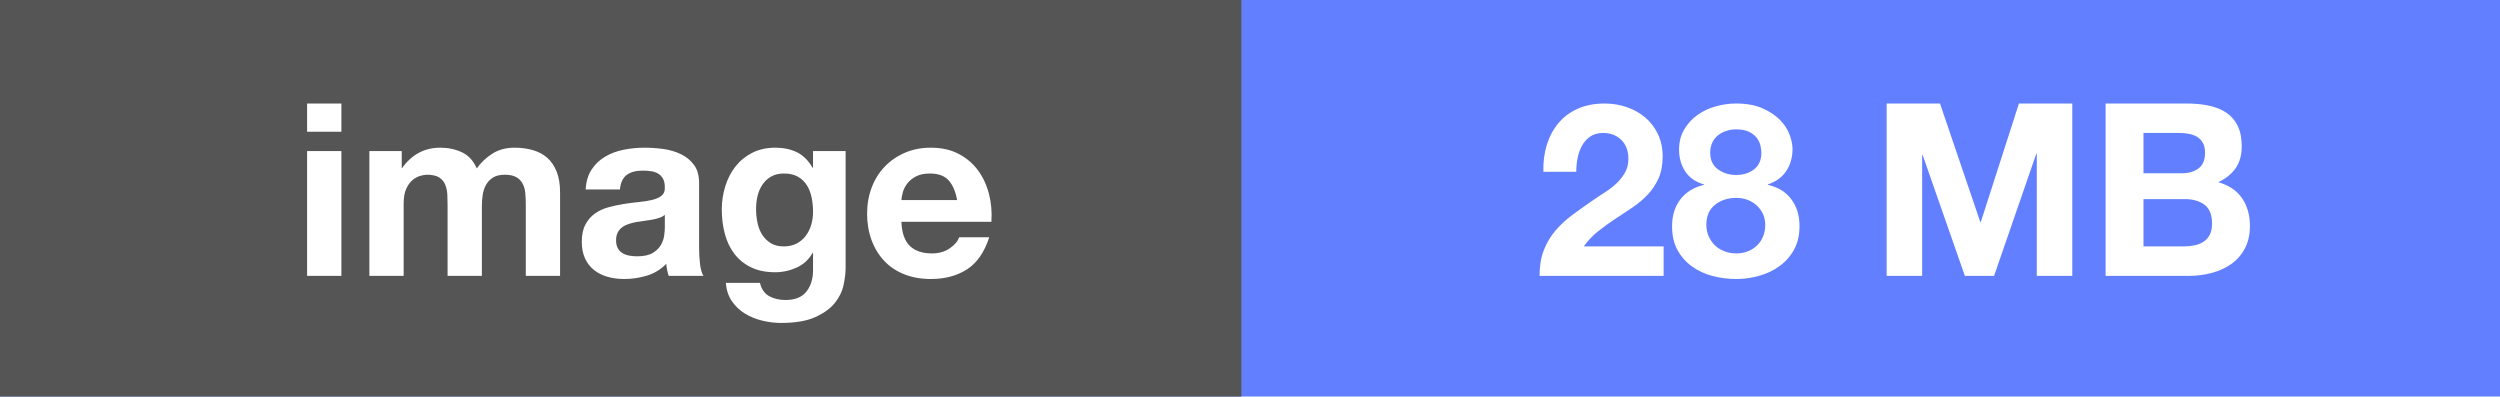 <?xml version="1.0" encoding="UTF-8" standalone="no"?>
<svg width="145px" height="23px" viewBox="0 0 145 23" version="1.1" xmlns="http://www.w3.org/2000/svg" xmlns:xlink="http://www.w3.org/1999/xlink">
    <!-- Generator: Sketch 40.3 (33839) - http://www.bohemiancoding.com/sketch -->
    <title>docker</title>
    <desc>Created with Sketch.</desc>
    <defs></defs>
    <g id="Page-1" stroke="none" stroke-width="1" fill="none" fill-rule="evenodd">
        <g id="docker">
            <rect id="Rectangle" fill="#627FFF" x="0" y="0" width="145" height="23"></rect>
            <rect id="Rectangle" fill="#555555" x="0" y="0" width="72" height="23"></rect>
            <path d="M89.518,9.966 L91.422,9.966 C91.422,9.705 91.448,9.441 91.499,9.175 C91.55,8.909 91.637,8.666 91.758,8.447 C91.879,8.228 92.04,8.05 92.241,7.915 C92.442,7.78 92.687,7.712 92.976,7.712 C93.405,7.712 93.758,7.845 94.033,8.111 C94.308,8.377 94.446,8.748 94.446,9.224 C94.446,9.523 94.378,9.789 94.243,10.022 C94.108,10.255 93.94,10.465 93.739,10.652 C93.538,10.839 93.317,11.009 93.074,11.163 C92.831,11.317 92.603,11.469 92.388,11.618 C91.968,11.907 91.569,12.192 91.191,12.472 C90.813,12.752 90.484,13.058 90.204,13.389 C89.924,13.72 89.702,14.096 89.539,14.516 C89.376,14.936 89.294,15.431 89.294,16 L96.49,16 L96.49,14.292 L91.856,14.292 C92.099,13.956 92.379,13.662 92.696,13.41 C93.013,13.158 93.34,12.922 93.676,12.703 C94.012,12.484 94.346,12.262 94.677,12.038 C95.008,11.814 95.305,11.564 95.566,11.289 C95.827,11.014 96.037,10.699 96.196,10.344 C96.355,9.989 96.434,9.565 96.434,9.07 C96.434,8.594 96.343,8.165 96.161,7.782 C95.979,7.399 95.734,7.077 95.426,6.816 C95.118,6.555 94.761,6.354 94.355,6.214 C93.949,6.074 93.522,6.004 93.074,6.004 C92.486,6.004 91.966,6.104 91.513,6.305 C91.06,6.506 90.685,6.786 90.386,7.145 C90.087,7.504 89.863,7.924 89.714,8.405 C89.565,8.886 89.499,9.406 89.518,9.966 L89.518,9.966 Z M99.192,8.86 C99.192,8.636 99.232,8.44 99.311,8.272 C99.39,8.104 99.5,7.964 99.64,7.852 C99.78,7.74 99.941,7.654 100.123,7.593 C100.305,7.532 100.494,7.502 100.69,7.502 C100.998,7.502 101.248,7.549 101.439,7.642 C101.63,7.735 101.78,7.852 101.887,7.992 C101.994,8.132 102.067,8.279 102.104,8.433 C102.141,8.587 102.16,8.729 102.16,8.86 C102.16,9.28 102.02,9.6 101.74,9.819 C101.46,10.038 101.11,10.148 100.69,10.148 C100.289,10.148 99.939,10.038 99.64,9.819 C99.341,9.6 99.192,9.28 99.192,8.86 L99.192,8.86 Z M97.386,8.678 C97.386,9.163 97.507,9.588 97.75,9.952 C97.993,10.316 98.352,10.563 98.828,10.694 L98.828,10.722 C98.24,10.862 97.785,11.142 97.463,11.562 C97.141,11.982 96.98,12.505 96.98,13.13 C96.98,13.662 97.085,14.119 97.295,14.502 C97.505,14.885 97.785,15.202 98.135,15.454 C98.485,15.706 98.882,15.89 99.325,16.007 C99.768,16.124 100.228,16.182 100.704,16.182 C101.161,16.182 101.609,16.119 102.048,15.993 C102.487,15.867 102.879,15.678 103.224,15.426 C103.569,15.174 103.847,14.857 104.057,14.474 C104.267,14.091 104.372,13.639 104.372,13.116 C104.372,12.5 104.213,11.98 103.896,11.555 C103.579,11.13 103.126,10.853 102.538,10.722 L102.538,10.694 C103.014,10.535 103.371,10.274 103.609,9.91 C103.847,9.546 103.966,9.121 103.966,8.636 C103.966,8.393 103.91,8.12 103.798,7.817 C103.686,7.514 103.502,7.229 103.245,6.963 C102.988,6.697 102.65,6.471 102.23,6.284 C101.81,6.097 101.297,6.004 100.69,6.004 C100.289,6.004 99.892,6.06 99.5,6.172 C99.108,6.284 98.756,6.452 98.443,6.676 C98.13,6.9 97.876,7.18 97.68,7.516 C97.484,7.852 97.386,8.239 97.386,8.678 L97.386,8.678 Z M98.968,13.032 C98.968,12.528 99.136,12.143 99.472,11.877 C99.808,11.611 100.219,11.478 100.704,11.478 C100.937,11.478 101.154,11.515 101.355,11.59 C101.556,11.665 101.733,11.772 101.887,11.912 C102.041,12.052 102.162,12.218 102.251,12.409 C102.34,12.6 102.384,12.813 102.384,13.046 C102.384,13.289 102.342,13.513 102.258,13.718 C102.174,13.923 102.055,14.098 101.901,14.243 C101.747,14.388 101.57,14.5 101.369,14.579 C101.168,14.658 100.947,14.698 100.704,14.698 C100.471,14.698 100.247,14.658 100.032,14.579 C99.817,14.5 99.633,14.388 99.479,14.243 C99.325,14.098 99.201,13.923 99.108,13.718 C99.015,13.513 98.968,13.284 98.968,13.032 L98.968,13.032 Z M109.426,6.004 L109.426,16 L111.484,16 L111.484,8.986 L111.512,8.986 L113.962,16 L115.656,16 L118.106,8.916 L118.134,8.916 L118.134,16 L120.192,16 L120.192,6.004 L117.098,6.004 L114.886,12.878 L114.858,12.878 L112.52,6.004 L109.426,6.004 Z M124.322,10.05 L124.322,7.712 L126.38,7.712 C126.576,7.712 126.765,7.728 126.947,7.761 C127.129,7.794 127.29,7.852 127.43,7.936 C127.57,8.02 127.682,8.137 127.766,8.286 C127.85,8.435 127.892,8.627 127.892,8.86 C127.892,9.28 127.766,9.583 127.514,9.77 C127.262,9.957 126.94,10.05 126.548,10.05 L124.322,10.05 Z M122.124,6.004 L122.124,16 L126.968,16 C127.416,16 127.852,15.944 128.277,15.832 C128.702,15.72 129.08,15.547 129.411,15.314 C129.742,15.081 130.006,14.78 130.202,14.411 C130.398,14.042 130.496,13.606 130.496,13.102 C130.496,12.477 130.344,11.942 130.041,11.499 C129.738,11.056 129.278,10.745 128.662,10.568 C129.11,10.353 129.448,10.078 129.677,9.742 C129.906,9.406 130.02,8.986 130.02,8.482 C130.02,8.015 129.943,7.623 129.789,7.306 C129.635,6.989 129.418,6.734 129.138,6.543 C128.858,6.352 128.522,6.214 128.13,6.13 C127.738,6.046 127.304,6.004 126.828,6.004 L122.124,6.004 Z M124.322,14.292 L124.322,11.548 L126.716,11.548 C127.192,11.548 127.575,11.658 127.864,11.877 C128.153,12.096 128.298,12.463 128.298,12.976 C128.298,13.237 128.254,13.452 128.165,13.62 C128.076,13.788 127.957,13.921 127.808,14.019 C127.659,14.117 127.486,14.187 127.29,14.229 C127.094,14.271 126.889,14.292 126.674,14.292 L124.322,14.292 Z" id="28-MB-Copy" fill="#FFFFFF"></path>
            <path d="M19.8,7.642 L19.8,6.004 L17.812,6.004 L17.812,7.642 L19.8,7.642 Z M17.812,8.762 L17.812,16 L19.8,16 L19.8,8.762 L17.812,8.762 Z M21.424,8.762 L21.424,16 L23.412,16 L23.412,11.8 C23.412,11.445 23.463,11.158 23.566,10.939 C23.669,10.72 23.792,10.552 23.937,10.435 C24.082,10.318 24.231,10.239 24.385,10.197 C24.539,10.155 24.663,10.134 24.756,10.134 C25.073,10.134 25.314,10.188 25.477,10.295 C25.64,10.402 25.757,10.545 25.827,10.722 C25.897,10.899 25.937,11.093 25.946,11.303 C25.955,11.513 25.96,11.725 25.96,11.94 L25.96,16 L27.948,16 L27.948,11.968 C27.948,11.744 27.964,11.522 27.997,11.303 C28.03,11.084 28.095,10.888 28.193,10.715 C28.291,10.542 28.426,10.402 28.599,10.295 C28.772,10.188 28.998,10.134 29.278,10.134 C29.558,10.134 29.78,10.181 29.943,10.274 C30.106,10.367 30.23,10.493 30.314,10.652 C30.398,10.811 30.449,10.997 30.468,11.212 C30.487,11.427 30.496,11.655 30.496,11.898 L30.496,16 L32.484,16 L32.484,11.156 C32.484,10.689 32.419,10.29 32.288,9.959 C32.157,9.628 31.975,9.359 31.742,9.154 C31.509,8.949 31.229,8.799 30.902,8.706 C30.575,8.613 30.221,8.566 29.838,8.566 C29.334,8.566 28.898,8.687 28.529,8.93 C28.16,9.173 27.869,9.453 27.654,9.77 C27.458,9.322 27.171,9.009 26.793,8.832 C26.415,8.655 25.997,8.566 25.54,8.566 C25.064,8.566 24.642,8.669 24.273,8.874 C23.904,9.079 23.589,9.369 23.328,9.742 L23.3,9.742 L23.3,8.762 L21.424,8.762 Z M33.968,10.988 C33.996,10.521 34.113,10.134 34.318,9.826 C34.523,9.518 34.785,9.271 35.102,9.084 C35.419,8.897 35.776,8.764 36.173,8.685 C36.57,8.606 36.969,8.566 37.37,8.566 C37.734,8.566 38.103,8.592 38.476,8.643 C38.849,8.694 39.19,8.795 39.498,8.944 C39.806,9.093 40.058,9.301 40.254,9.567 C40.45,9.833 40.548,10.185 40.548,10.624 L40.548,14.39 C40.548,14.717 40.567,15.029 40.604,15.328 C40.641,15.627 40.707,15.851 40.8,16 L38.784,16 C38.747,15.888 38.716,15.774 38.693,15.657 C38.67,15.54 38.653,15.421 38.644,15.3 C38.327,15.627 37.953,15.855 37.524,15.986 C37.095,16.117 36.656,16.182 36.208,16.182 C35.863,16.182 35.541,16.14 35.242,16.056 C34.943,15.972 34.682,15.841 34.458,15.664 C34.234,15.487 34.059,15.263 33.933,14.992 C33.807,14.721 33.744,14.399 33.744,14.026 C33.744,13.615 33.816,13.277 33.961,13.011 C34.106,12.745 34.292,12.533 34.521,12.374 C34.75,12.215 35.011,12.096 35.305,12.017 C35.599,11.938 35.895,11.875 36.194,11.828 C36.493,11.781 36.787,11.744 37.076,11.716 C37.365,11.688 37.622,11.646 37.846,11.59 C38.07,11.534 38.247,11.452 38.378,11.345 C38.509,11.238 38.569,11.081 38.56,10.876 C38.56,10.661 38.525,10.491 38.455,10.365 C38.385,10.239 38.292,10.141 38.175,10.071 C38.058,10.001 37.923,9.954 37.769,9.931 C37.615,9.908 37.449,9.896 37.272,9.896 C36.88,9.896 36.572,9.98 36.348,10.148 C36.124,10.316 35.993,10.596 35.956,10.988 L33.968,10.988 Z M38.56,12.458 C38.476,12.533 38.371,12.591 38.245,12.633 C38.119,12.675 37.984,12.71 37.839,12.738 C37.694,12.766 37.543,12.789 37.384,12.808 C37.225,12.827 37.067,12.85 36.908,12.878 C36.759,12.906 36.612,12.943 36.467,12.99 C36.322,13.037 36.196,13.1 36.089,13.179 C35.982,13.258 35.895,13.359 35.83,13.48 C35.765,13.601 35.732,13.755 35.732,13.942 C35.732,14.119 35.765,14.269 35.83,14.39 C35.895,14.511 35.984,14.607 36.096,14.677 C36.208,14.747 36.339,14.796 36.488,14.824 C36.637,14.852 36.791,14.866 36.95,14.866 C37.342,14.866 37.645,14.801 37.86,14.67 C38.075,14.539 38.233,14.383 38.336,14.201 C38.439,14.019 38.502,13.835 38.525,13.648 C38.548,13.461 38.56,13.312 38.56,13.2 L38.56,12.458 Z M45.462,14.292 C45.154,14.292 44.897,14.227 44.692,14.096 C44.487,13.965 44.321,13.797 44.195,13.592 C44.069,13.387 43.98,13.156 43.929,12.899 C43.878,12.642 43.852,12.383 43.852,12.122 C43.852,11.851 43.882,11.592 43.943,11.345 C44.004,11.098 44.102,10.878 44.237,10.687 C44.372,10.496 44.54,10.344 44.741,10.232 C44.942,10.12 45.182,10.064 45.462,10.064 C45.789,10.064 46.059,10.125 46.274,10.246 C46.489,10.367 46.661,10.531 46.792,10.736 C46.923,10.941 47.016,11.177 47.072,11.443 C47.128,11.709 47.156,11.991 47.156,12.29 C47.156,12.551 47.121,12.801 47.051,13.039 C46.981,13.277 46.876,13.489 46.736,13.676 C46.596,13.863 46.419,14.012 46.204,14.124 C45.989,14.236 45.742,14.292 45.462,14.292 L45.462,14.292 Z M49.046,15.538 L49.046,8.762 L47.156,8.762 L47.156,9.728 L47.128,9.728 C46.885,9.308 46.584,9.009 46.225,8.832 C45.866,8.655 45.448,8.566 44.972,8.566 C44.468,8.566 44.022,8.664 43.635,8.86 C43.248,9.056 42.923,9.32 42.662,9.651 C42.401,9.982 42.202,10.365 42.067,10.799 C41.932,11.233 41.864,11.683 41.864,12.15 C41.864,12.645 41.922,13.114 42.039,13.557 C42.156,14 42.34,14.388 42.592,14.719 C42.844,15.05 43.166,15.312 43.558,15.503 C43.95,15.694 44.417,15.79 44.958,15.79 C45.397,15.79 45.814,15.699 46.211,15.517 C46.608,15.335 46.913,15.053 47.128,14.67 L47.156,14.67 L47.156,15.622 C47.165,16.135 47.042,16.56 46.785,16.896 C46.528,17.232 46.12,17.4 45.56,17.4 C45.205,17.4 44.893,17.328 44.622,17.183 C44.351,17.038 44.169,16.779 44.076,16.406 L42.102,16.406 C42.13,16.817 42.244,17.169 42.445,17.463 C42.646,17.757 42.898,17.997 43.201,18.184 C43.504,18.371 43.84,18.508 44.209,18.597 C44.578,18.686 44.939,18.73 45.294,18.73 C46.125,18.73 46.787,18.618 47.282,18.394 C47.777,18.17 48.155,17.897 48.416,17.575 C48.677,17.253 48.848,16.905 48.927,16.532 C49.006,16.159 49.046,15.827 49.046,15.538 L49.046,15.538 Z M55.514,11.604 L52.28,11.604 C52.289,11.464 52.32,11.305 52.371,11.128 C52.422,10.951 52.511,10.783 52.637,10.624 C52.763,10.465 52.931,10.332 53.141,10.225 C53.351,10.118 53.615,10.064 53.932,10.064 C54.417,10.064 54.779,10.195 55.017,10.456 C55.255,10.717 55.421,11.1 55.514,11.604 L55.514,11.604 Z M52.28,12.864 L57.502,12.864 C57.539,12.304 57.493,11.767 57.362,11.254 C57.231,10.741 57.019,10.283 56.725,9.882 C56.431,9.481 56.055,9.161 55.598,8.923 C55.141,8.685 54.604,8.566 53.988,8.566 C53.437,8.566 52.936,8.664 52.483,8.86 C52.03,9.056 51.641,9.324 51.314,9.665 C50.987,10.006 50.735,10.409 50.558,10.876 C50.381,11.343 50.292,11.847 50.292,12.388 C50.292,12.948 50.378,13.461 50.551,13.928 C50.724,14.395 50.969,14.796 51.286,15.132 C51.603,15.468 51.991,15.727 52.448,15.909 C52.905,16.091 53.419,16.182 53.988,16.182 C54.809,16.182 55.509,15.995 56.088,15.622 C56.667,15.249 57.096,14.628 57.376,13.76 L55.626,13.76 C55.561,13.984 55.383,14.196 55.094,14.397 C54.805,14.598 54.459,14.698 54.058,14.698 C53.498,14.698 53.069,14.553 52.77,14.264 C52.471,13.975 52.308,13.508 52.28,12.864 L52.28,12.864 Z" id="image" fill="#FFFFFF"></path>
        </g>
    </g>
</svg>